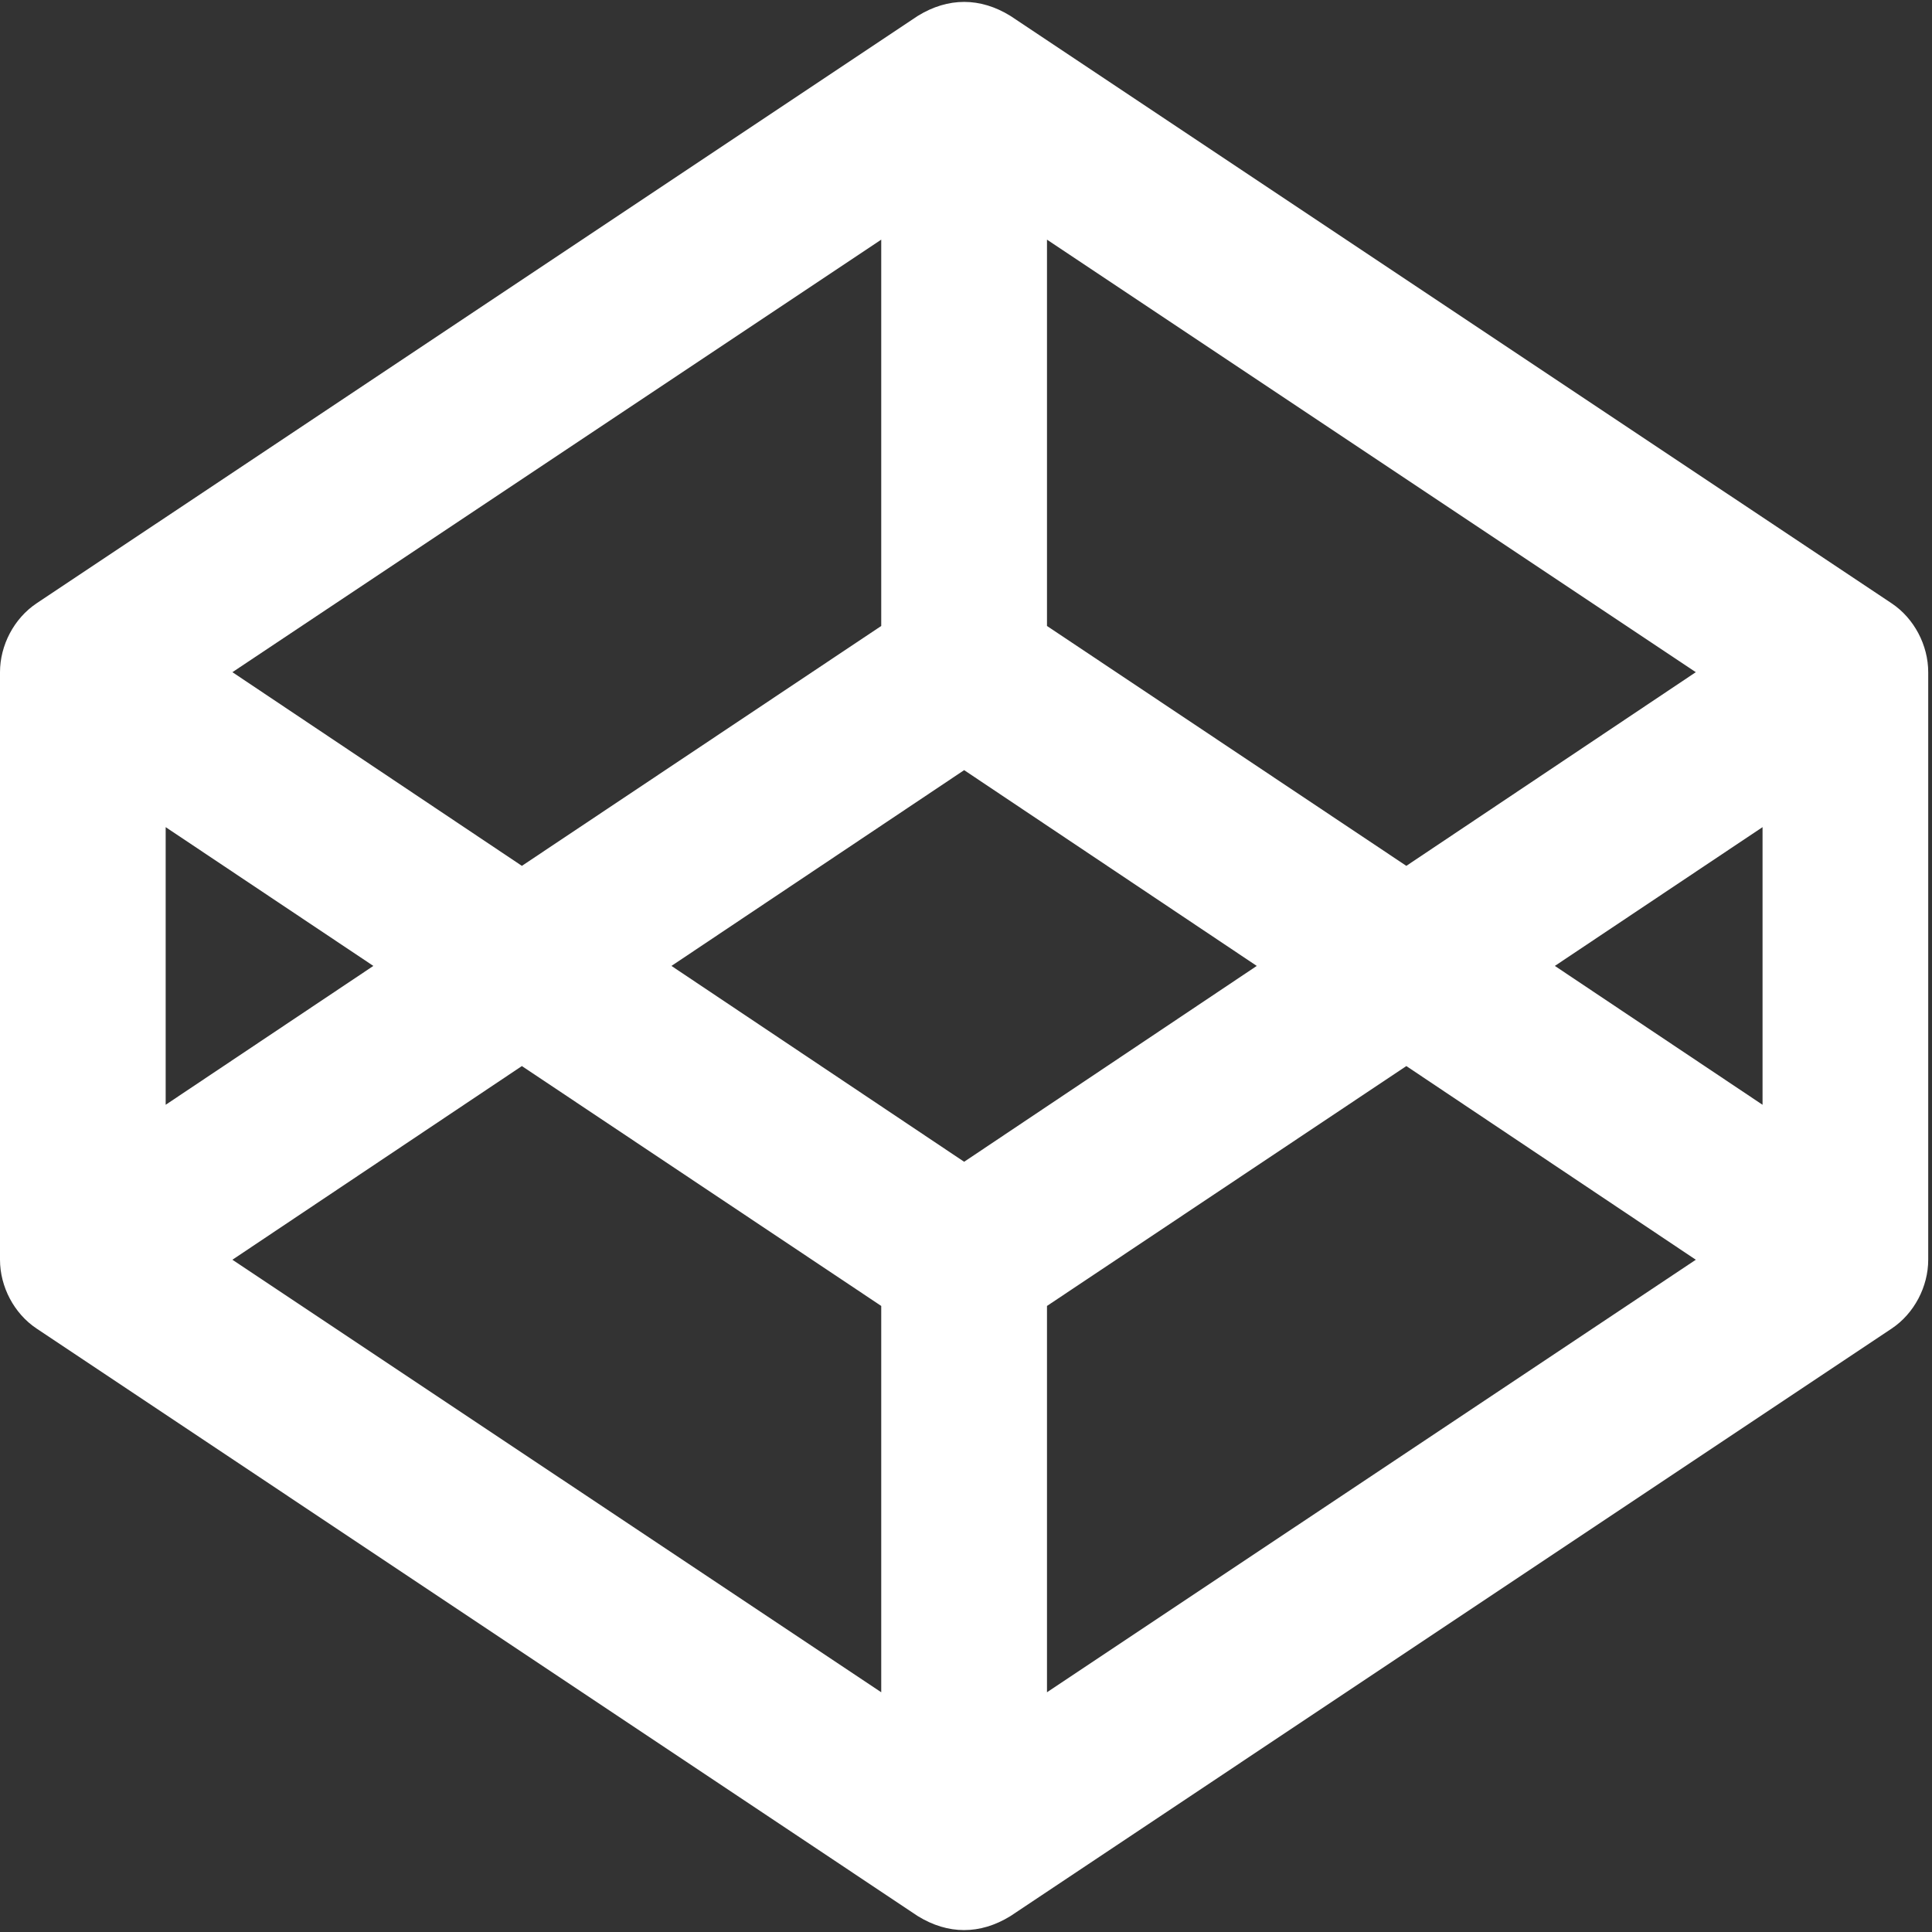 <?xml version="1.0" encoding="UTF-8"?>
<svg width="24px" height="24px" viewBox="0 0 24 24" version="1.1" xmlns="http://www.w3.org/2000/svg" xmlns:xlink="http://www.w3.org/1999/xlink">
    <rect x="0" y="0" width="24" height="24" fill="#333333" stroke="none"/>
    <title>Brands/codepen</title>
    <defs>
        <path d="M23.499,7.495 L12.551,0.197 C12.178,-0.033 11.779,-0.035 11.402,0.197 L0.454,7.495 C0.174,7.682 0,8.016 0,8.35 L0,15.649 C0,15.983 0.174,16.317 0.455,16.504 L11.402,23.803 C11.776,24.033 12.174,24.035 12.551,23.803 L23.499,16.504 C23.779,16.317 23.953,15.983 23.953,15.649 L23.953,8.35 C23.953,8.016 23.779,7.682 23.499,7.495 Z M13.006,2.977 L21.066,8.35 L17.47,10.756 L13.006,7.776 L13.006,2.977 Z M10.947,2.977 L10.947,7.776 L6.483,10.756 L2.887,8.35 L10.947,2.977 Z M2.058,10.275 L4.638,11.999 L2.058,13.724 L2.058,10.275 Z M10.947,21.022 L2.887,15.649 L6.483,13.243 L10.947,16.223 L10.947,21.022 Z M11.977,14.432 L8.341,11.999 L11.977,9.567 L15.612,11.999 L11.977,14.432 Z M13.006,21.022 L13.006,16.223 L17.47,13.243 L21.066,15.649 L13.006,21.022 Z M21.895,13.724 L19.315,11.999 L21.895,10.275 L21.895,13.724 Z" id="path-1"></path>
    </defs>
    <g id="Brands/codepen" stroke="none" stroke-width="1" fill="none" fill-rule="evenodd">
        <mask id="mask-2" fill="white">
            <use xlink:href="#path-1"></use>
        </mask>
        <use id="Mask" fill="#FFFFFF" xlink:href="#path-1"></use>
    </g>
</svg>